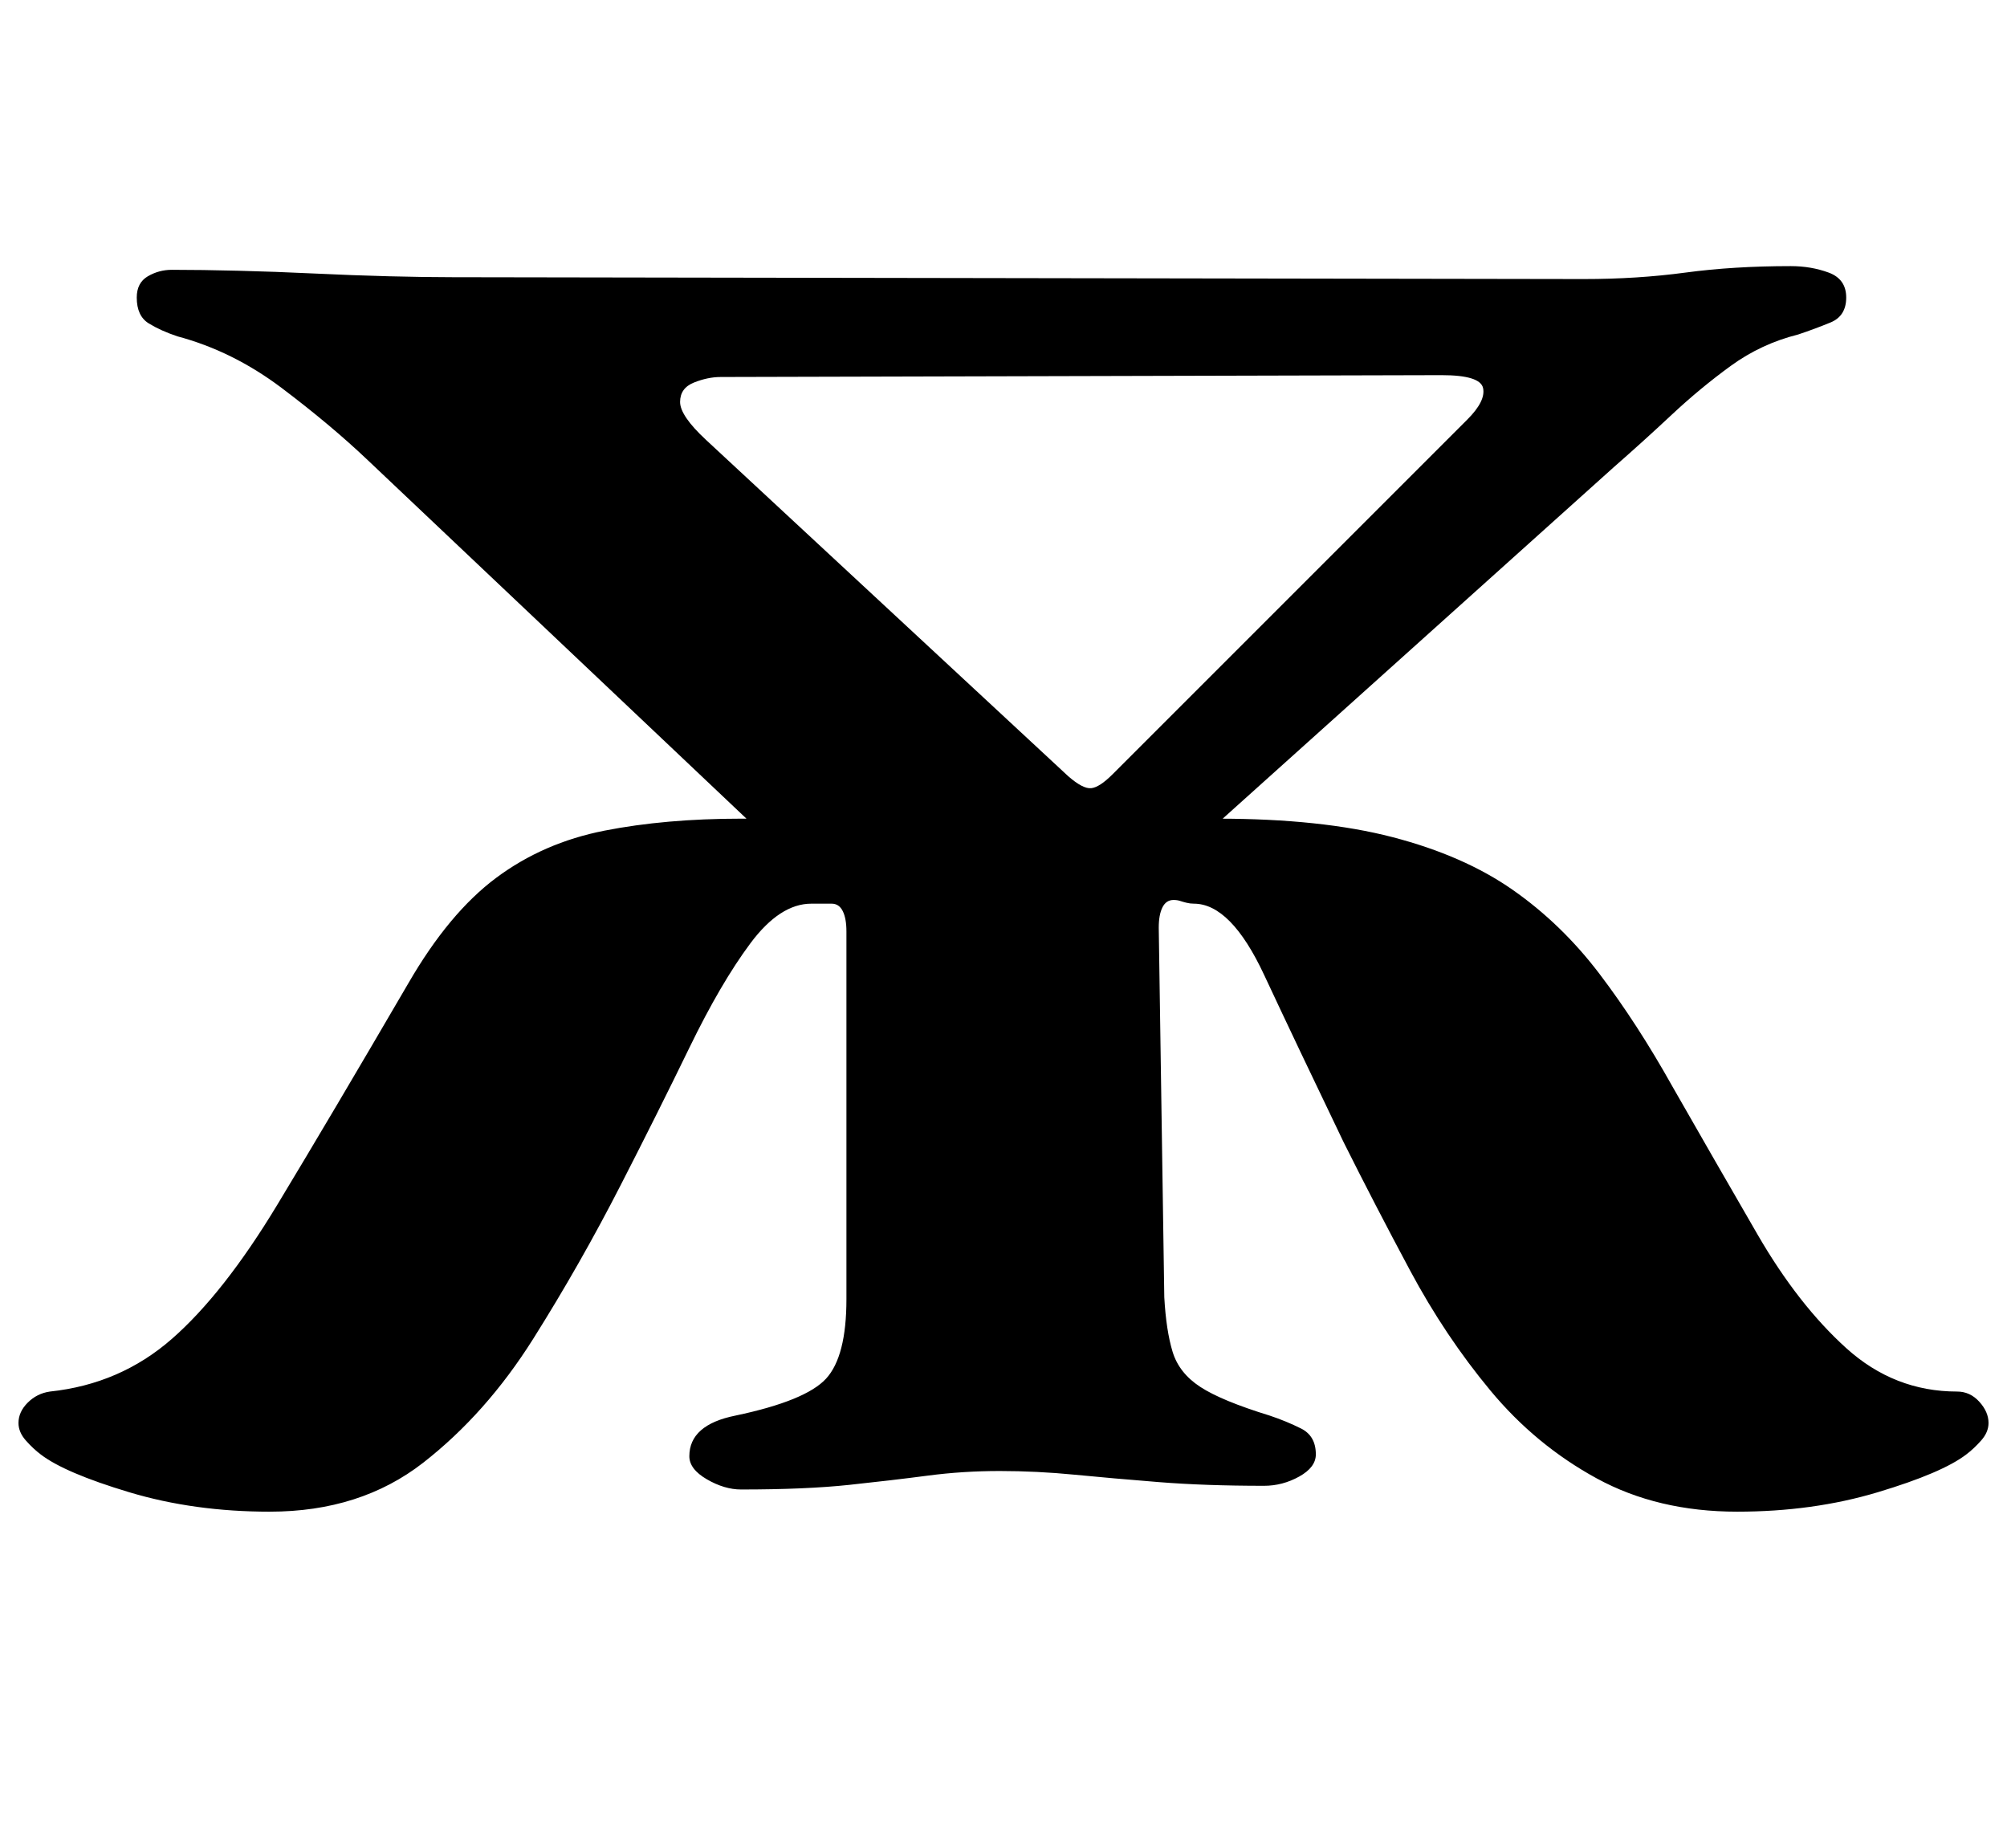 <?xml version="1.0" standalone="no"?>
<!DOCTYPE svg PUBLIC "-//W3C//DTD SVG 1.1//EN" "http://www.w3.org/Graphics/SVG/1.1/DTD/svg11.dtd" >
<svg xmlns="http://www.w3.org/2000/svg" xmlns:xlink="http://www.w3.org/1999/xlink" version="1.1" viewBox="-24 0 1086 1000">
  <g transform="matrix(1 0 0 -1 0 800)">
   <path fill="currentColor"
d="M122 -18q-41 0 -76 10.5t-48 20.5q-4 3 -8 7.5t-4 9.5q0 6 5 11t12 6q38 4 66 28.5t57 72.5t71 120q22 38 47.5 57t58.5 25.5t74 6.5h258q56 0 94.5 -10t65 -28.5t47 -45.5t39.5 -61q24 -42 46 -80t48 -61.5t60 -23.5q7 0 12 -5.5t5 -11.5q0 -5 -4 -9.5t-8 -7.5
q-13 -10 -48 -20.5t-76 -10.5q-43 0 -76 18t-57.5 47.5t-43.5 65t-36 69.5q-25 52 -43 90.5t-38 38.5q-2 0 -4 0.5t-3.5 1t-3.5 0.5q-4 0 -6 -4t-2 -11l3 -200q1 -18 4.5 -29.5t15 -19t37.5 -15.5q9 -3 17 -7t8 -14q0 -7 -9 -12t-19 -5q-32 0 -57 2t-45.5 4t-40.5 2
t-39 -2.5t-42.5 -5t-58.5 -2.5q-9 0 -18.5 5.5t-9.5 12.5q0 17 25 22q38 8 49 20t11 43v199q0 7 -2 11t-6 4h-3.5h-3h-4.5q-17 0 -33 -21.5t-33 -56.5t-37 -74q-22 -43 -47.5 -83.5t-59.5 -67t-83 -26.5zM419 320l-244 231q-20 19 -46.5 39t-56.5 28q-9 3 -15.5 7t-6.5 14
q0 8 6 11.5t13 3.5q16 0 36 -0.5t41 -1.5t40.5 -1.5t34.5 -0.5l612 -1q29 0 55 3.5t57 3.5q11 0 20.5 -3.5t9.5 -13.5t-8.5 -13.5t-17.5 -6.5q-20 -5 -36.5 -17t-32 -26.5t-31.5 -28.5l-237 -213zM578 381l192 192q10 10 8.5 17t-22.5 7l-390 -1q-7 0 -14.5 -3t-7.5 -10.5
t14 -20.5l196 -182q8 -7 12.5 -6.5t11.5 7.5z" />
  </g>

</svg>
